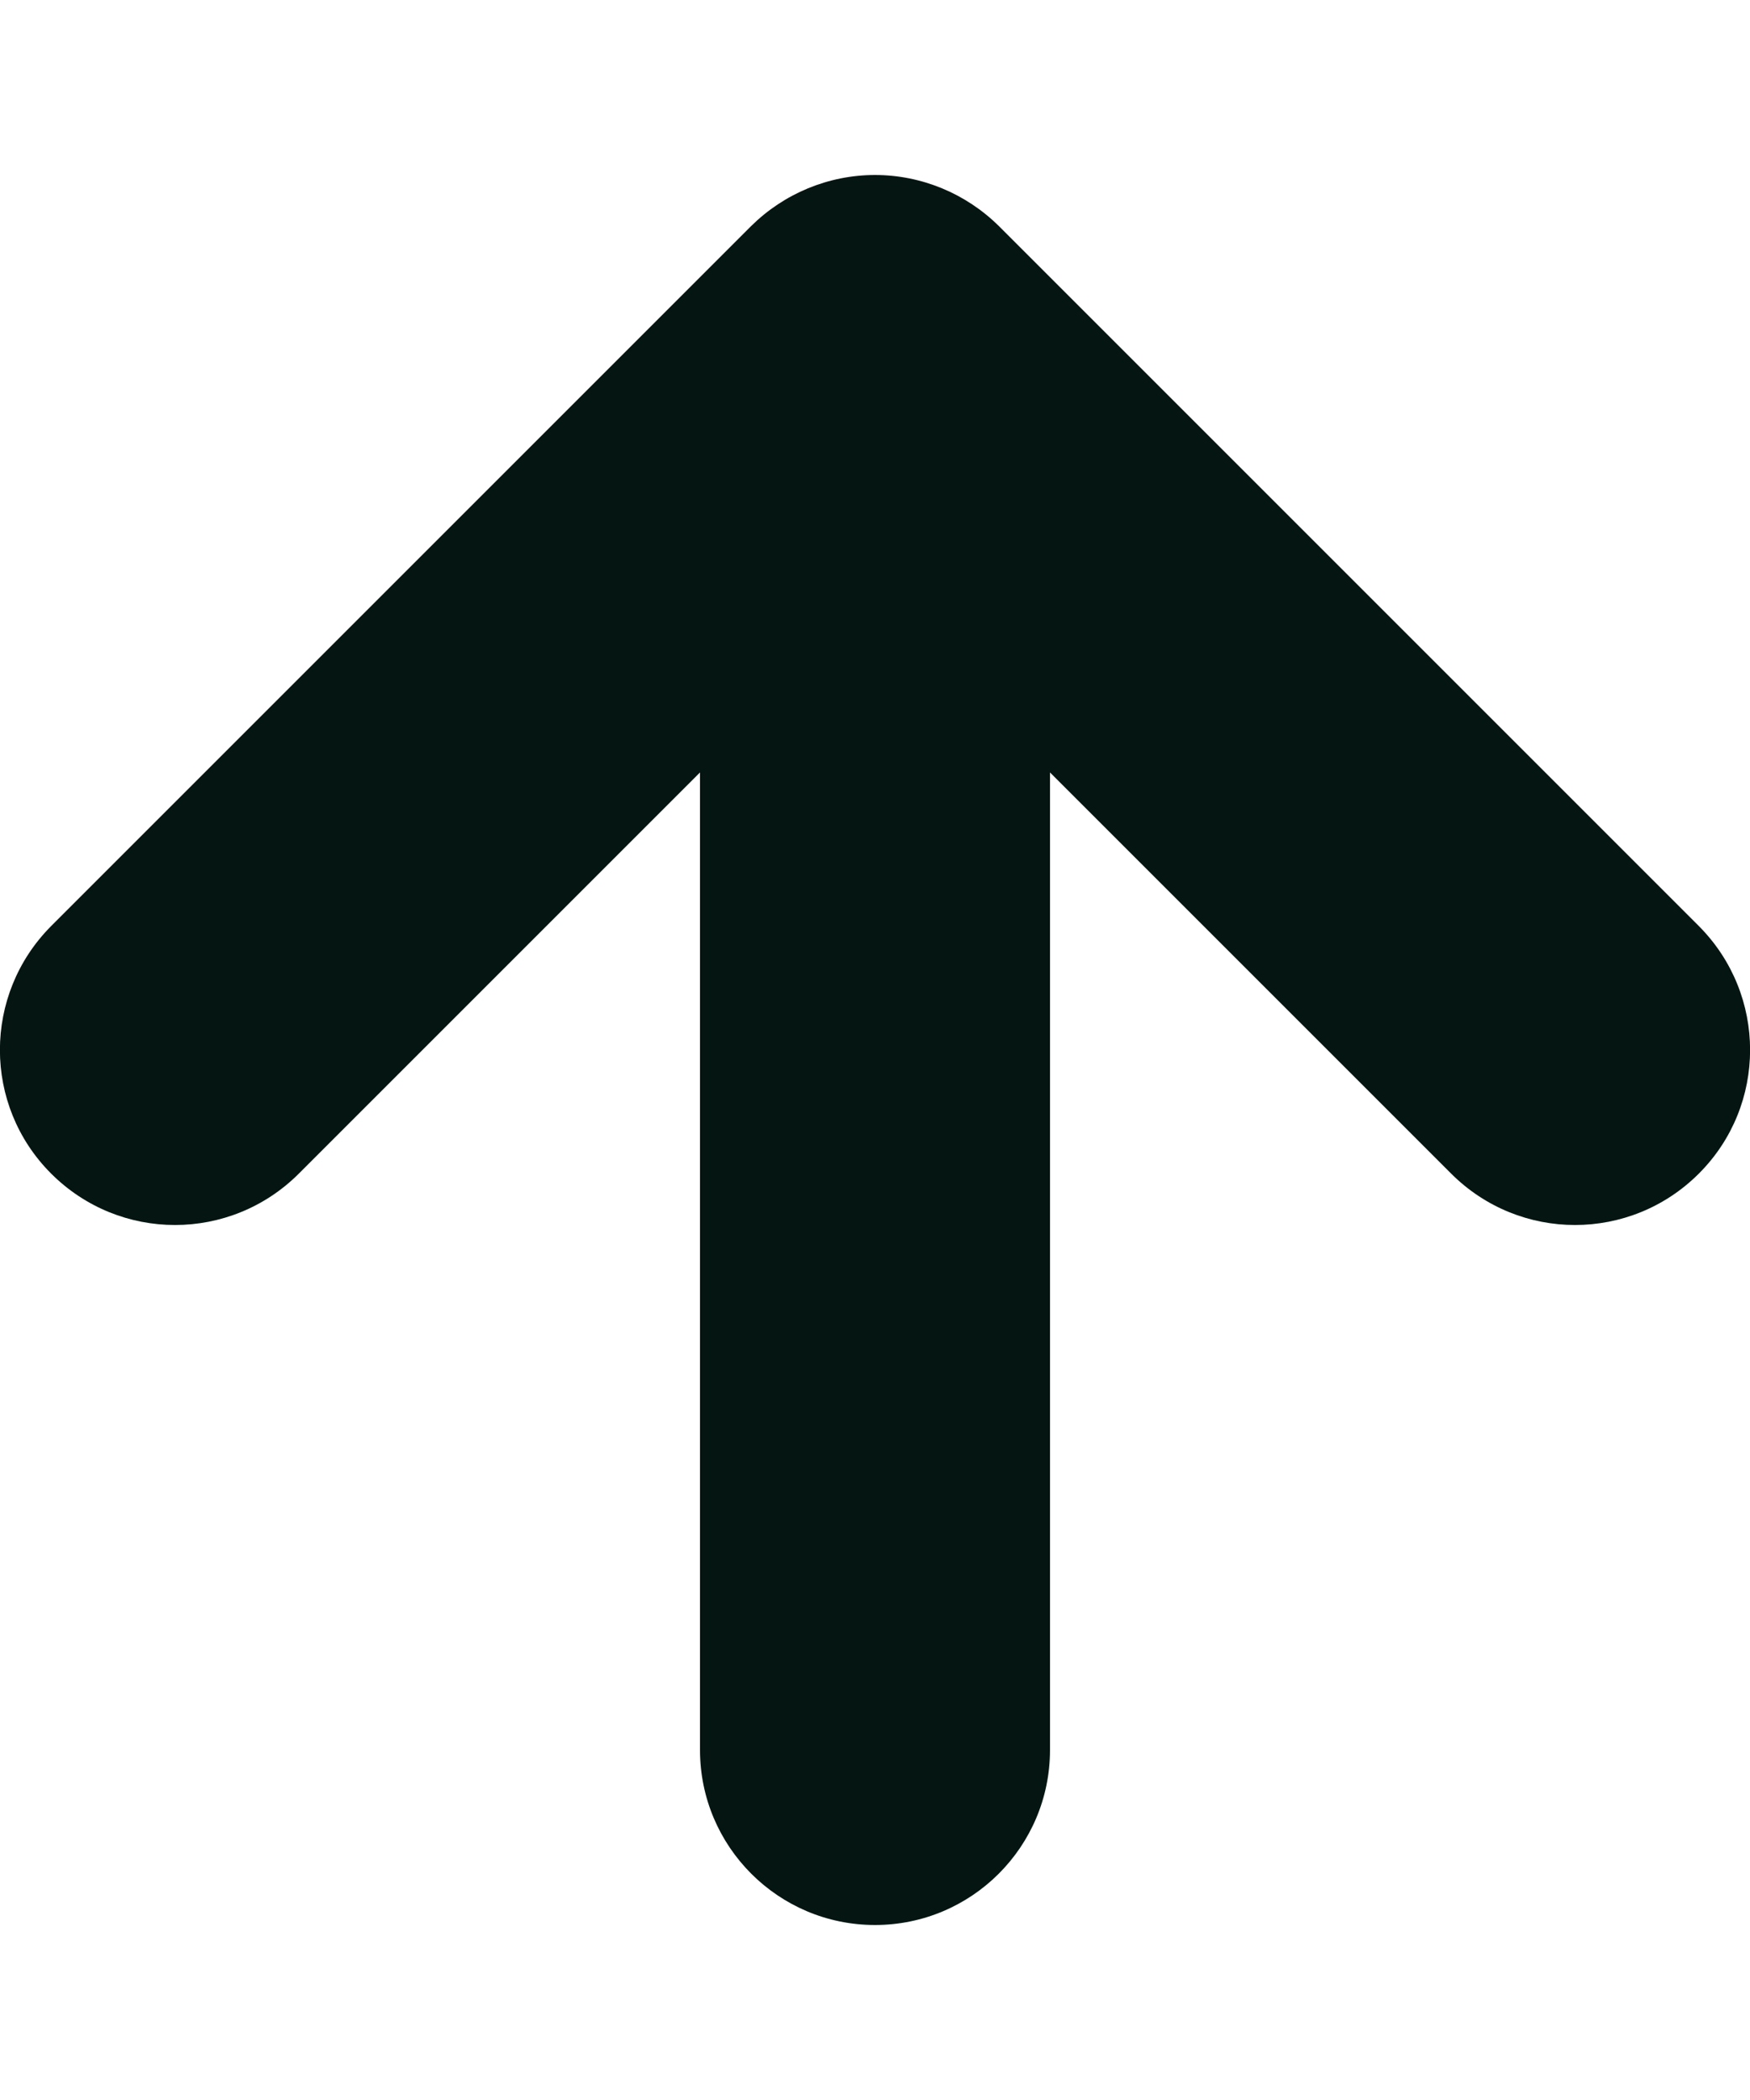 <svg width="5" height="6" viewBox="0 0 5 6" fill="none" xmlns="http://www.w3.org/2000/svg">
<path fill-rule="evenodd" clip-rule="evenodd" d="M3 5C3 5.276 2.776 5.5 2.5 5.5C2.224 5.5 2 5.276 2 5L2 2.207L0.854 3.353C0.658 3.549 0.342 3.549 0.146 3.353C-0.049 3.158 -0.049 2.842 0.146 2.646L2.146 0.646C2.24 0.553 2.367 0.5 2.5 0.5C2.633 0.5 2.76 0.553 2.854 0.646L4.854 2.646C5.049 2.842 5.049 3.158 4.854 3.353C4.658 3.549 4.342 3.549 4.146 3.353L3 2.207L3 5Z" fill="#051512"/>
</svg>
